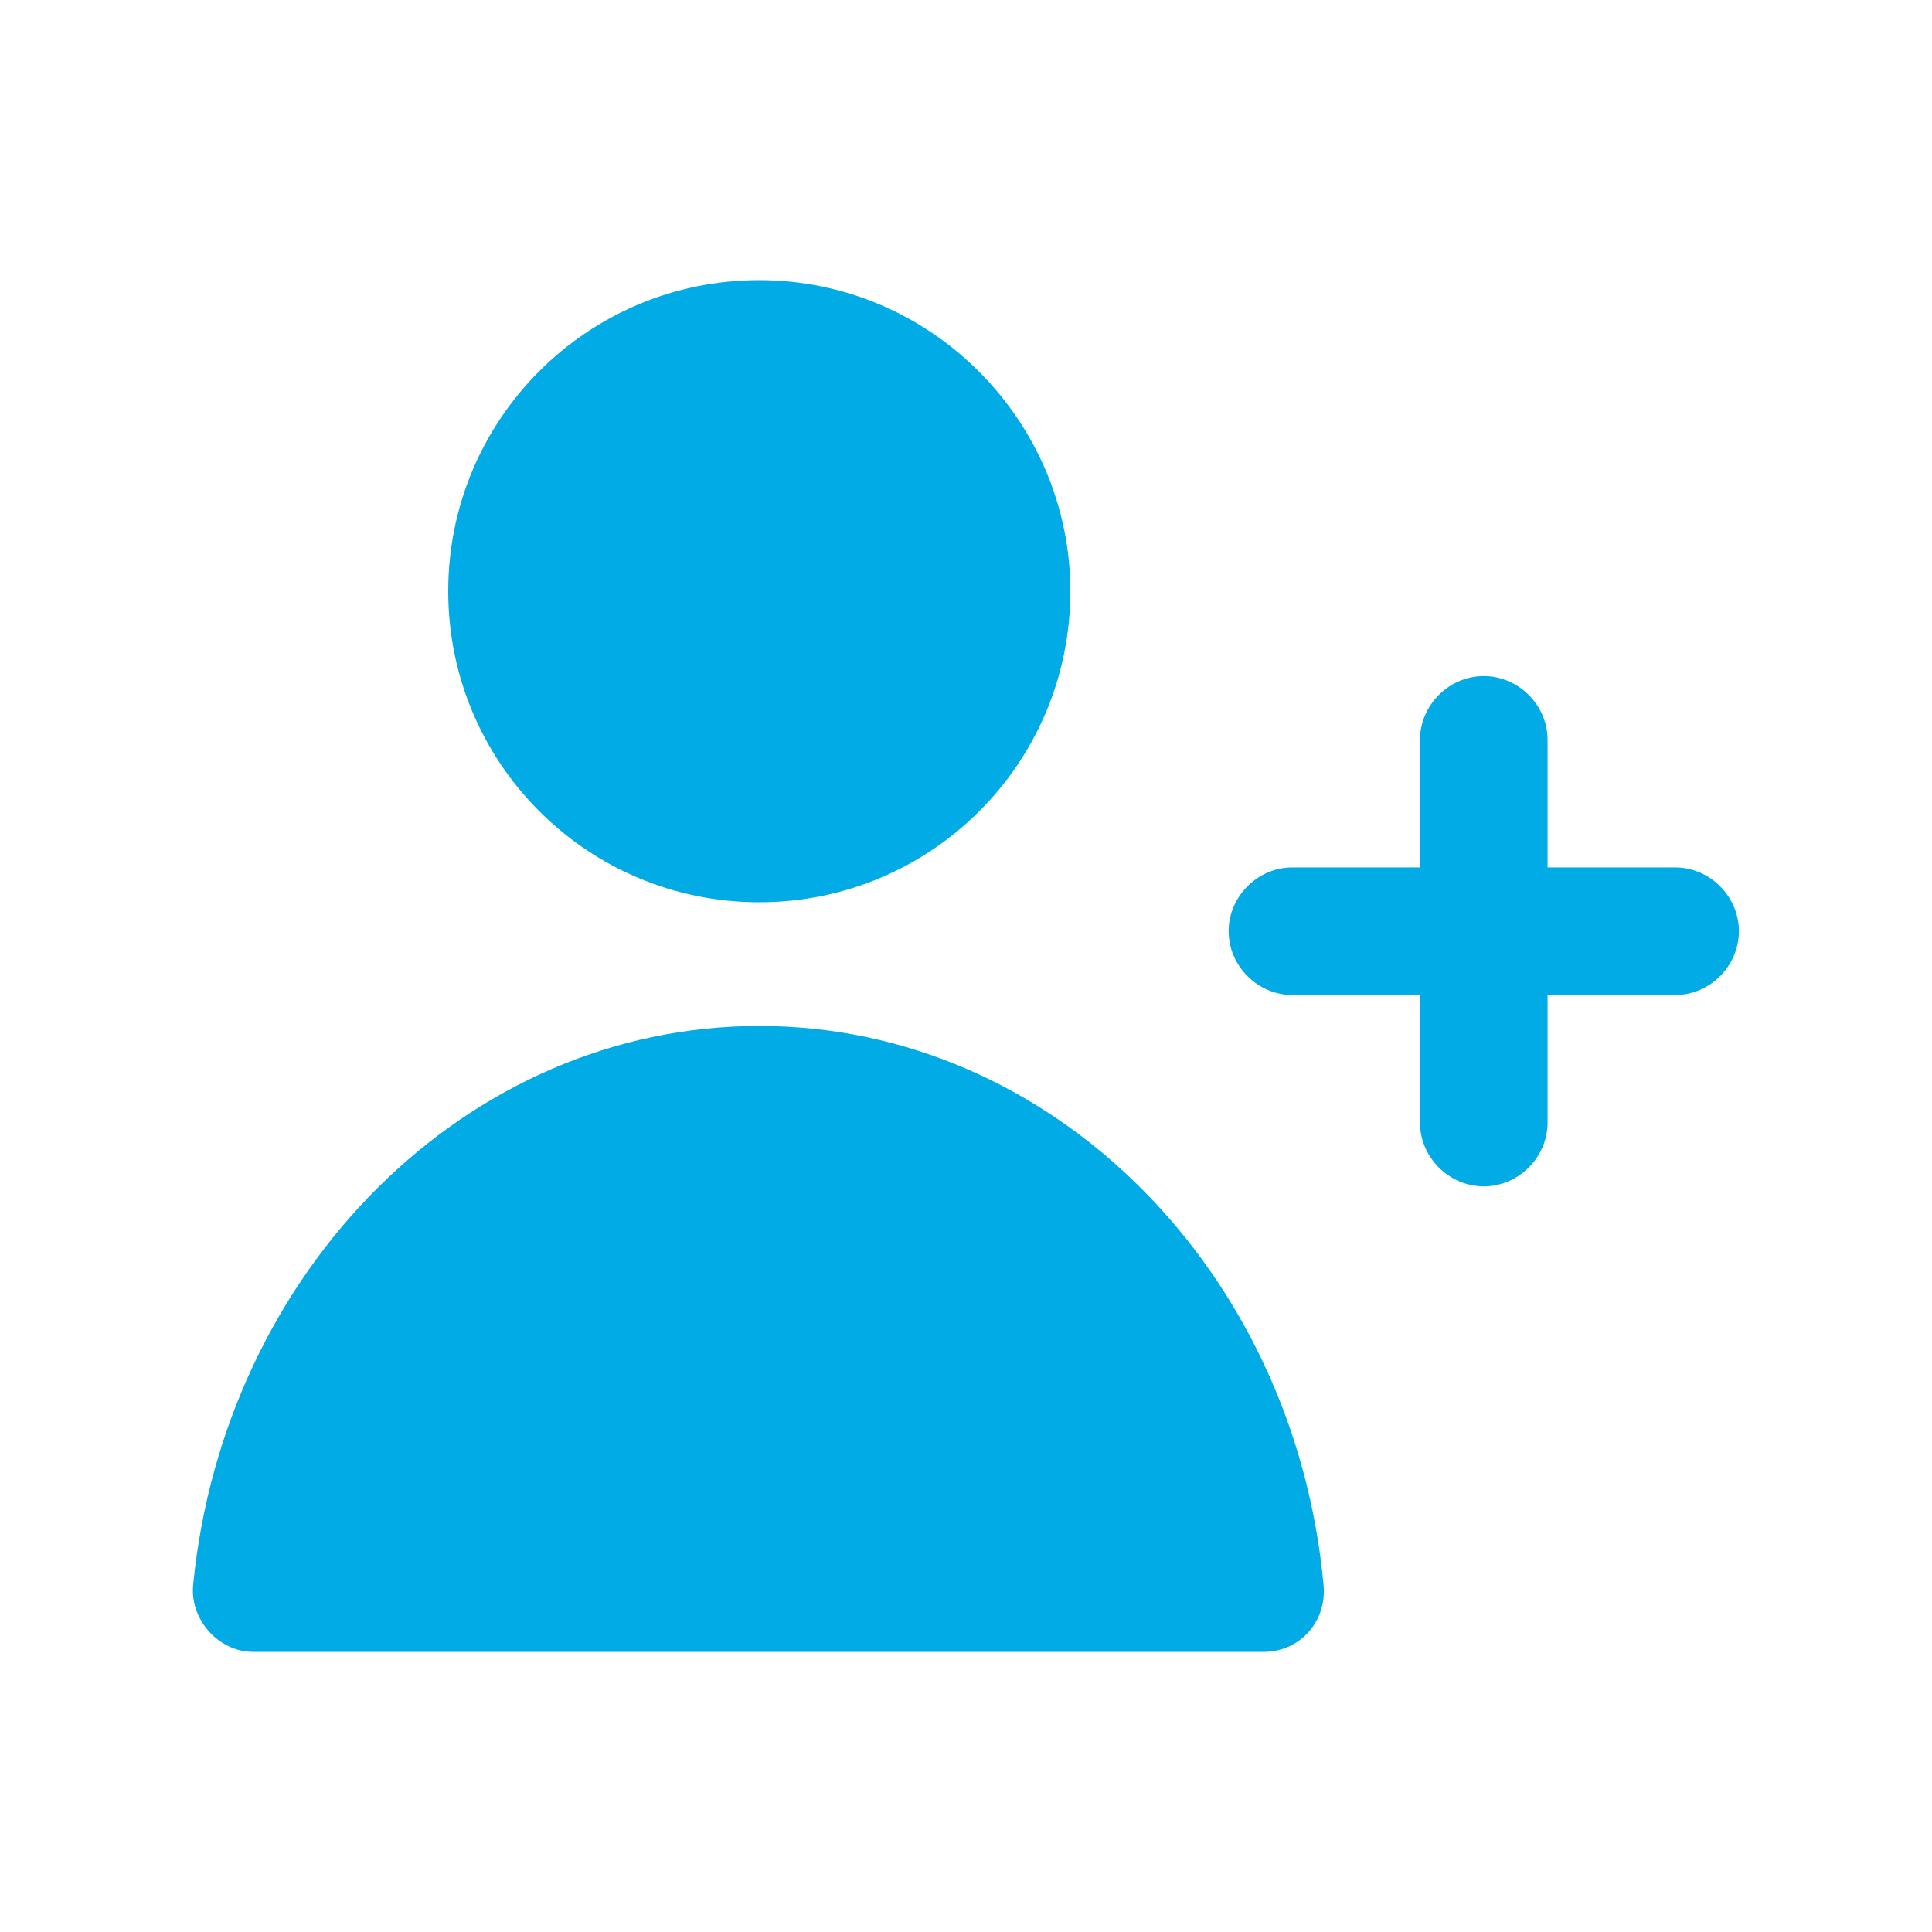 <?xml version="1.0" encoding="UTF-8"?>
<svg width="128pt" height="128pt" version="1.1" viewBox="0 0 128 128" xmlns="http://www.w3.org/2000/svg">
 <g fill="#00abe6">
  <path d="m50.305 18.559c-11.391 0-20.609 9.215-20.609 20.609 0 11.391 9.215 20.609 20.609 20.609 11.391 0 20.609-9.215 20.609-20.609-0.004-11.266-9.219-20.609-20.609-20.609z"/>
  <path d="m12.801 104.96c-0.254 2.305 1.664 4.481 3.969 4.481h66.945c2.43 0 4.227-2.051 3.969-4.481-1.926-20.734-17.926-36.988-37.379-36.988-19.453 0-35.453 16.254-37.504 36.988z"/>
  <path d="m110.98 57.469h-8.449v-8.449c0-2.305-1.922-4.227-4.227-4.227-2.305 0-4.227 1.922-4.227 4.227v8.449h-8.449c-2.305 0-4.227 1.922-4.227 4.227 0 2.305 1.922 4.227 4.227 4.227h8.449v8.449c0 2.305 1.922 4.227 4.227 4.227 2.305 0 4.227-1.922 4.227-4.227v-8.449h8.449c2.305 0 4.227-1.922 4.227-4.227 0-2.305-1.922-4.227-4.227-4.227z"/>
 </g>
</svg>
